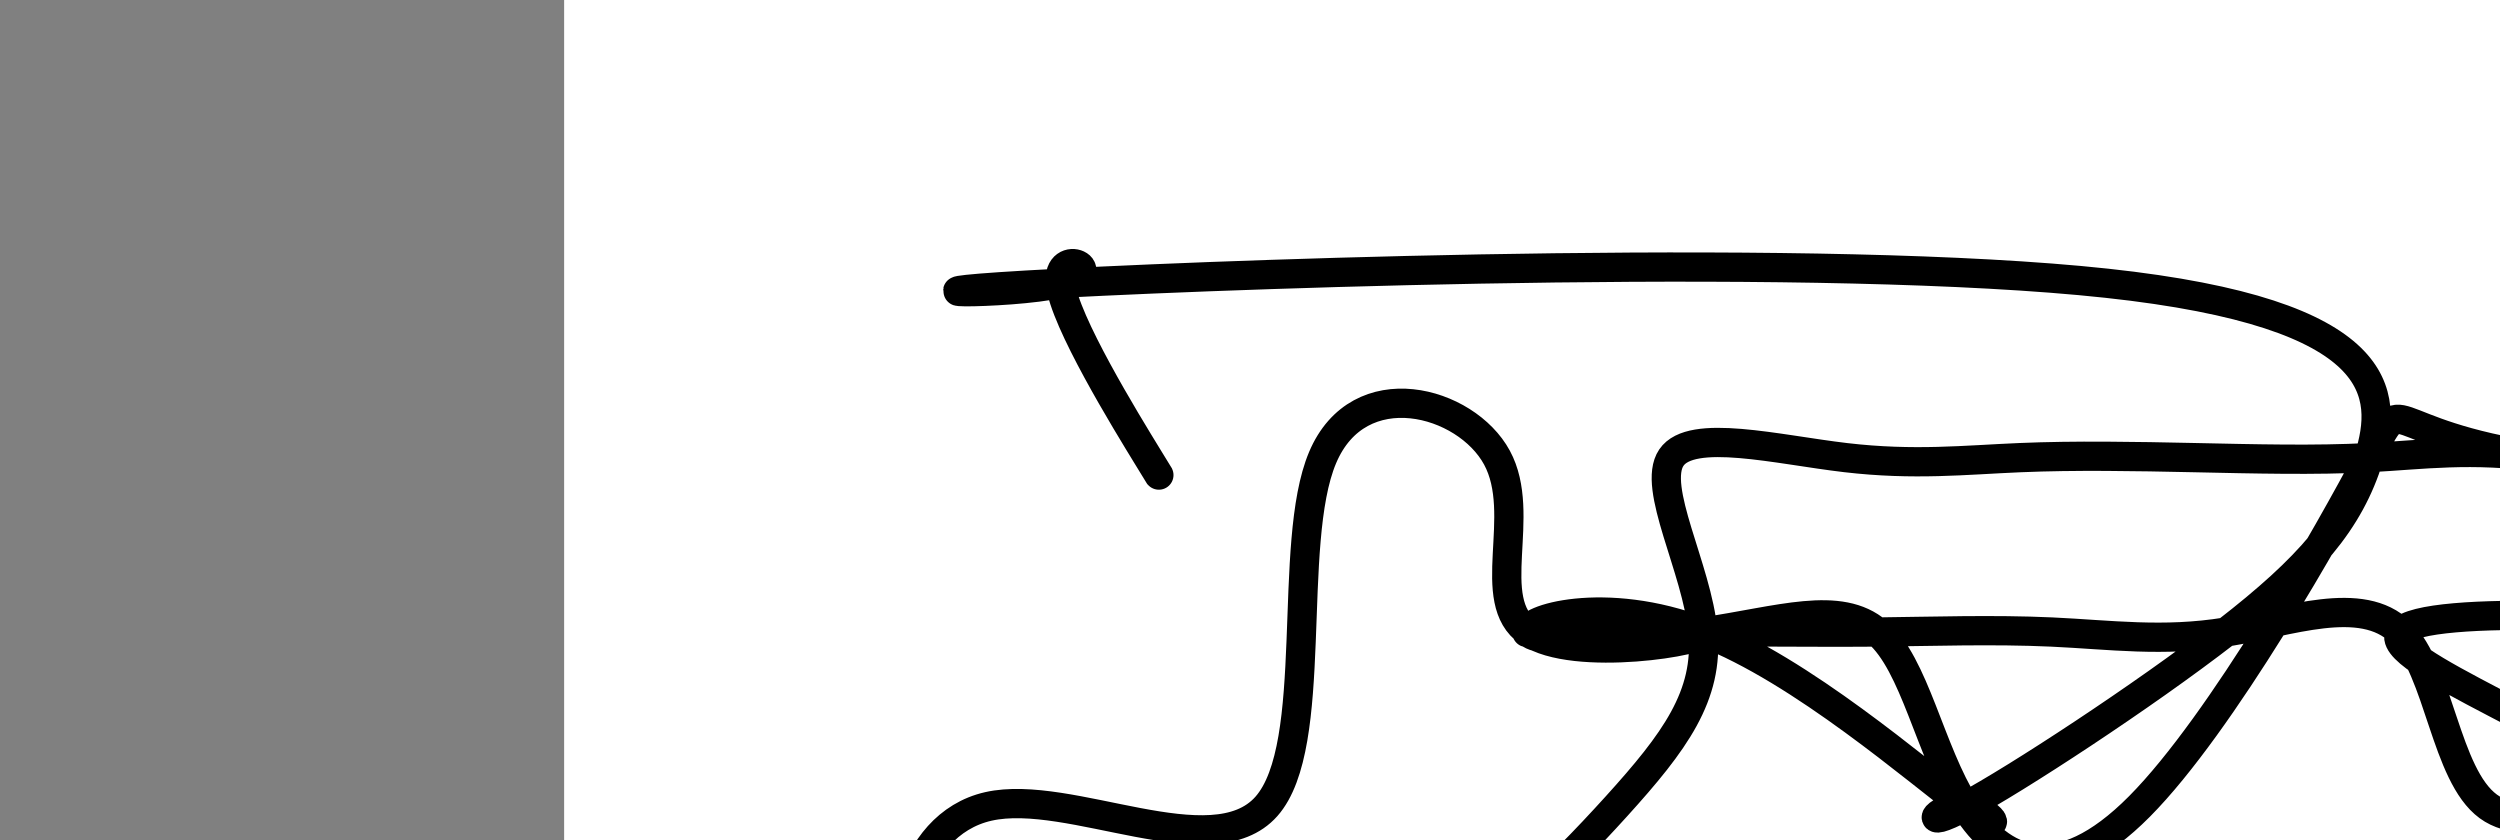 <?xml version="1.0" encoding="utf-8"?><svg version="1.1" id="Calque_1" xmlns="http://www.w3.org/2000/svg" xmlns:xlink="http://www.w3.org/1999/xlink" x="0px" y="0px" width="2136px" height="718px" viewBox="-482 180 2136 718" enable-background="new -482 180 2136 718" xml:space="preserve"><rect x="-482" y="180" width="2136" height="718" fill="#808080" stroke="none"/><g xmlns="http://www.w3.org/2000/svg"><polygon points="0,1440 0,0 2560,0 2560,1440" fill="rgb(255,255,255)" stroke-width="1" stroke-linecap="butt" stroke-linejoin="miter"/><path d="M499,571c-0.014,-0.023 -0.028,-0.046 0,0c0.028,0.046 0.1,0.162 0,0c-0.1,-0.162 -0.37,-0.603 0,0c0.37,0.603 1.38,2.251 0,0c-1.38,-2.251 -5.15,-8.402 0,0c5.15,8.402 19.221,31.357 0,0c-19.221,-31.357 -71.735,-117.025 -75,-149c-3.265,-31.975 42.72,-10.257 0,0c-42.72,10.257 -174.144,9.054 0,0c174.144,-9.054 653.858,-25.96 894,0c240.142,25.96 240.713,94.786 224,149c-16.713,54.214 -50.711,93.816 -122,149c-71.289,55.184 -179.871,125.951 -223,149c-43.129,23.049 -20.806,-1.621 0,0c20.806,1.621 40.096,29.532 0,0c-40.096,-29.532 -139.578,-116.507 -224,-149c-84.422,-32.493 -153.785,-10.505 -149,0c4.785,10.505 83.719,9.527 149,0c65.281,-9.527 116.91,-27.605 149,0c32.09,27.605 44.643,100.891 75,149c30.357,48.109 78.52,71.04 149,0c70.48,-71.04 163.277,-236.051 196,-298c32.723,-61.949 5.372,-20.836 149,0c143.628,20.836 458.234,21.396 596,0c137.766,-21.396 98.69,-64.749 0,0c-98.69,64.749 -256.995,237.599 -345,298c-88.005,60.401 -105.711,8.353 -149,0c-43.289,-8.353 -112.162,26.989 -149,0c-36.838,-26.989 -41.641,-116.31 -75,-149c-33.359,-32.69 -95.275,-8.75 -149,0c-53.725,8.75 -99.261,2.31 -149,0c-49.739,-2.31 -103.682,-0.491 -149,0c-45.318,0.491 -82.011,-0.347 -149,0c-66.989,0.347 -164.274,1.879 -149,0c15.274,-1.879 143.108,-7.169 149,0c5.892,7.169 -110.158,26.798 -149,0c-38.842,-26.798 -0.478,-100.023 -27,-149c-26.522,-48.977 -117.931,-73.708 -149,0c-31.069,73.708 -1.798,245.853 -48,298c-46.202,52.147 -167.877,-15.706 -237.5,0c-69.623,15.706 -87.193,114.971 -51,149c36.193,34.029 126.149,2.823 201,0c74.851,-2.823 134.597,22.737 200,0c65.403,-22.737 136.464,-93.772 186.5,-149c50.036,-55.228 79.047,-94.65 74,-149c-5.047,-54.35 -44.152,-123.628 -27,-149c17.152,-25.372 90.56,-6.839 149,0c58.44,6.839 101.911,1.985 149,0c47.089,-1.985 97.795,-1.102 149,0c51.205,1.102 102.91,2.423 149,0c46.09,-2.423 86.564,-8.591 149,0c62.436,8.591 146.833,31.943 149,0c2.167,-31.943 -77.894,-119.179 -75,-149c2.894,-29.821 88.745,-2.228 149,0c60.255,2.228 94.914,-20.909 149,0c54.086,20.909 127.6,85.863 75,149c-52.6,63.137 -231.313,124.456 -271,149c-39.687,24.544 59.654,12.311 0,0c-59.654,-12.311 -278.302,-24.702 -298,0c-19.698,24.702 159.555,86.498 224,149c64.445,62.502 14.081,125.712 37,149c22.919,23.288 119.12,6.654 199.5,0c80.38,-6.654 144.94,-3.327 209.5,0c64.56,3.327 7.28,-72.837 -50,-149" fill-opacity="0" fill="rgb(0,0,0)" stroke="rgb(0,0,0)" stroke-width="25" stroke-linecap="round" stroke-linejoin="round"/></g></svg>